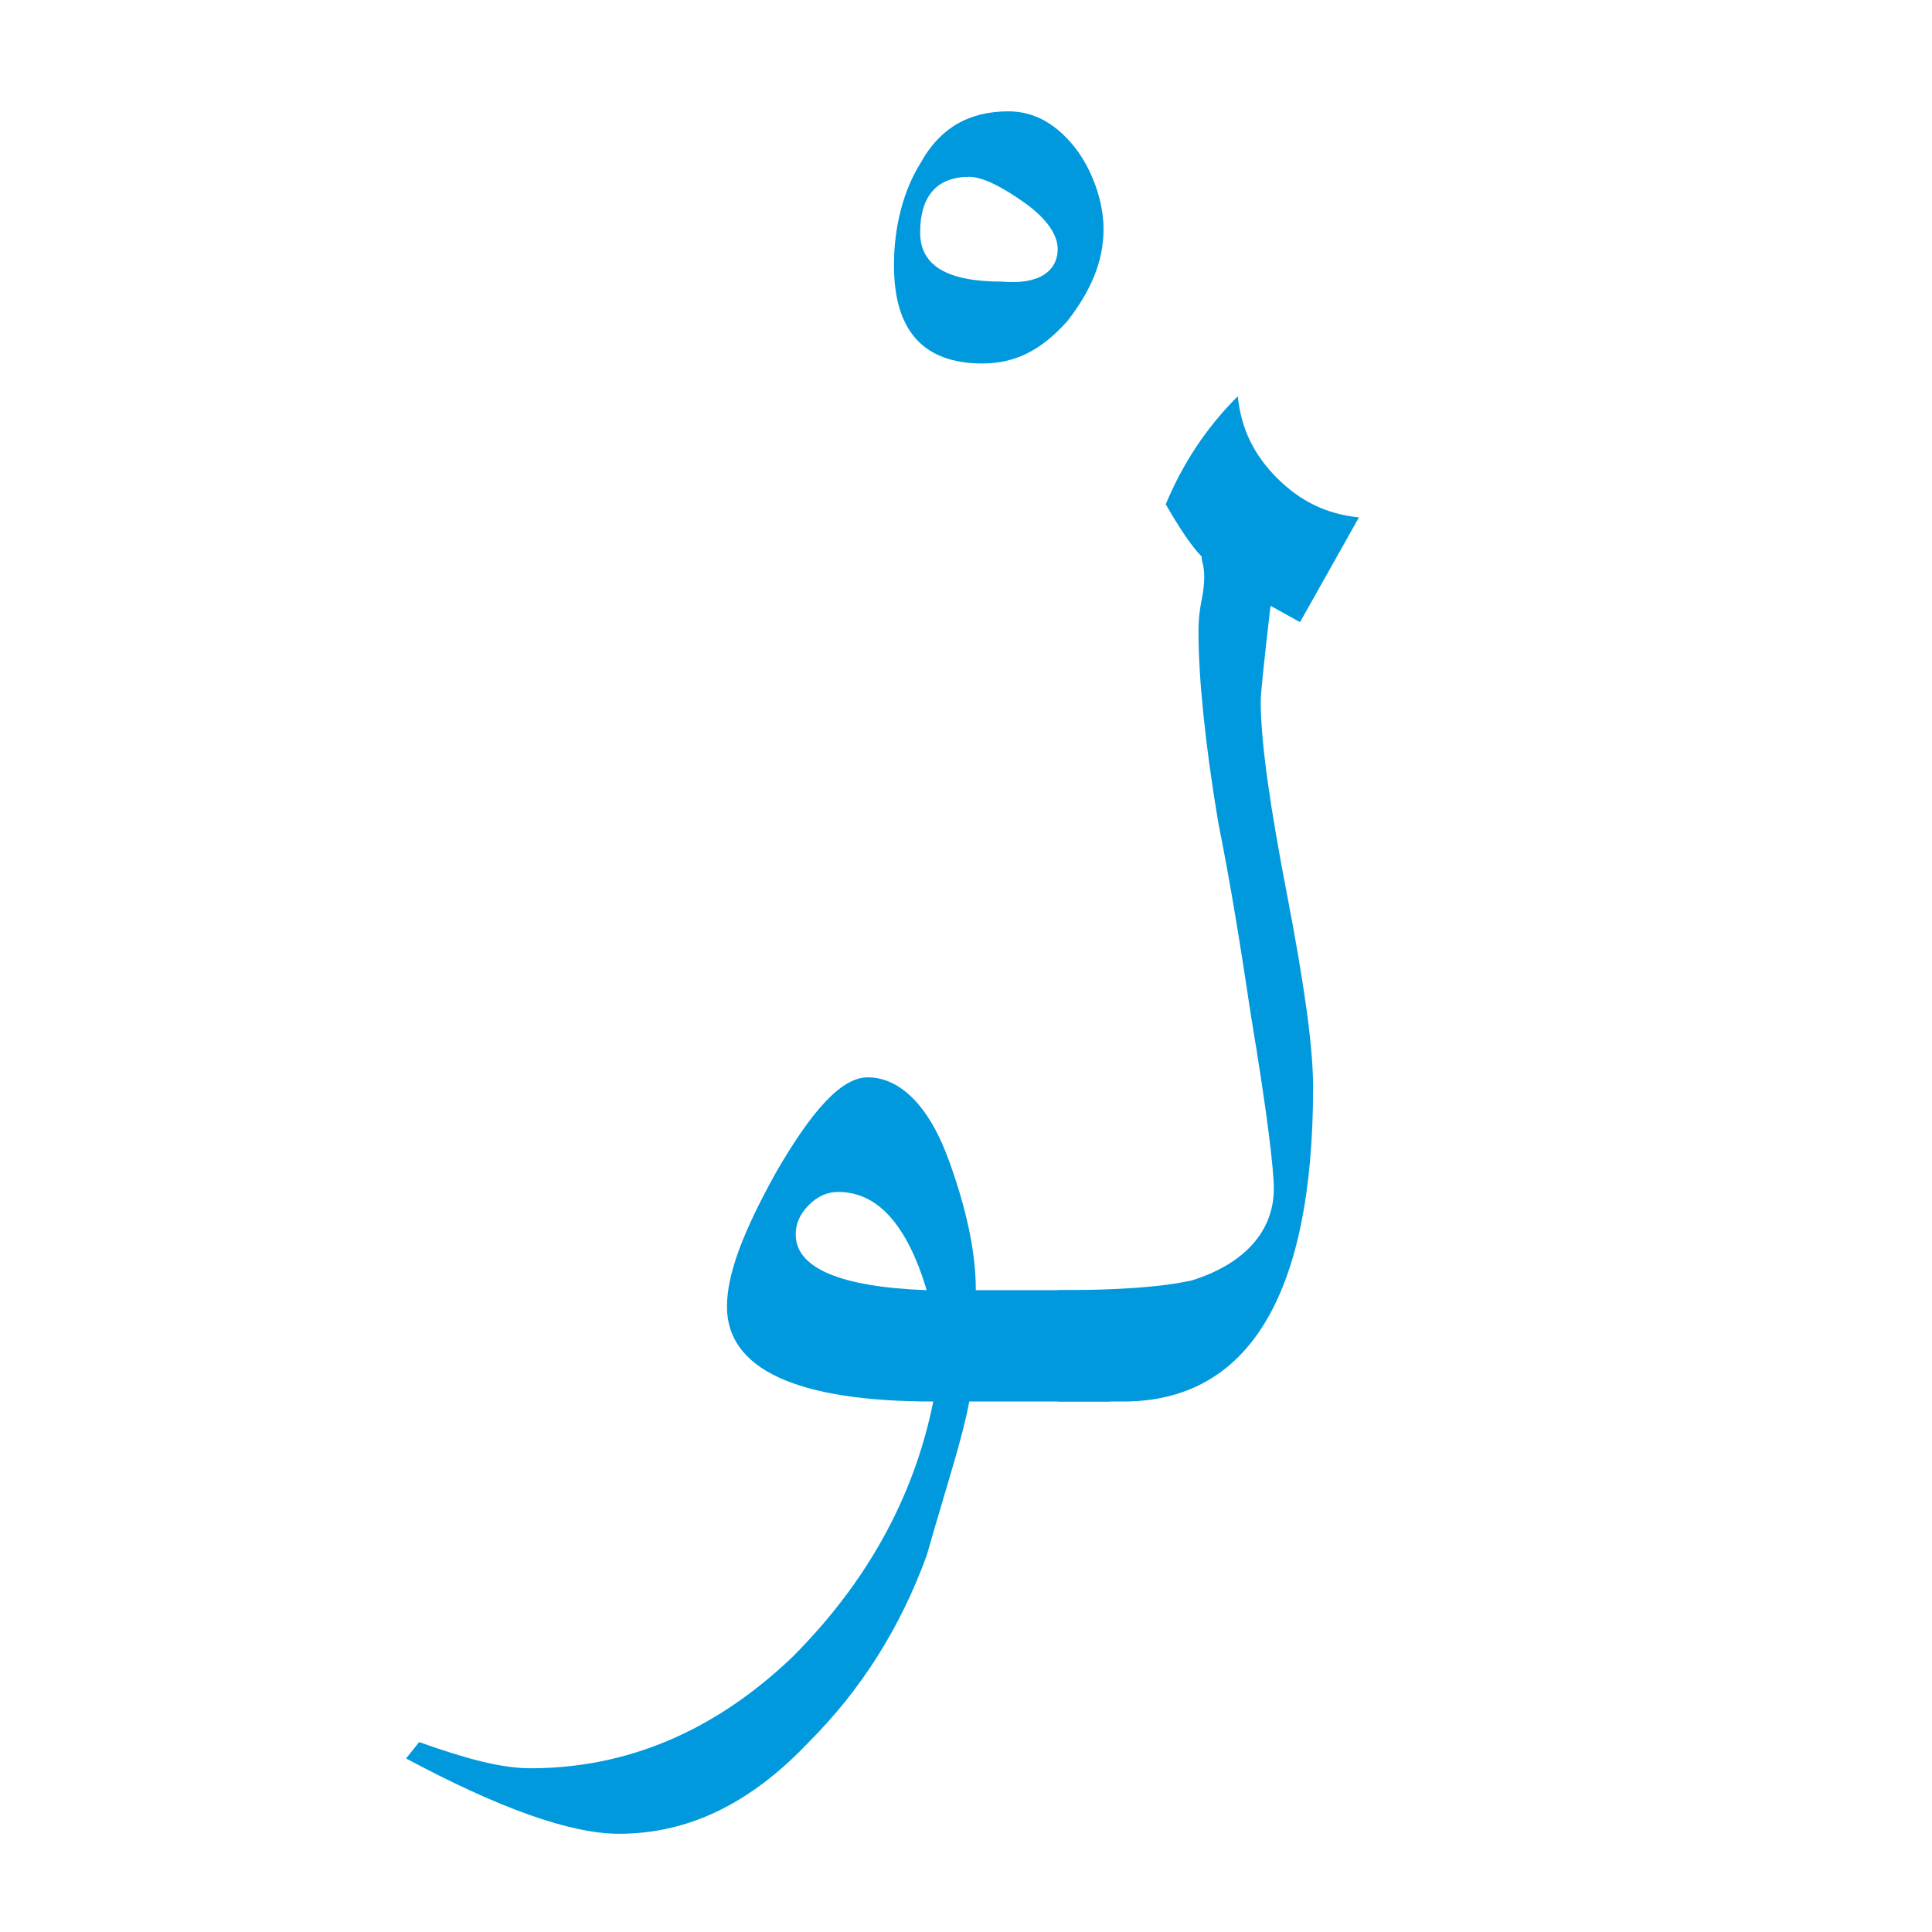 <?xml version="1.0" encoding="utf-8"?>
<!-- Generator: Adobe Illustrator 21.0.0, SVG Export Plug-In . SVG Version: 6.00 Build 0)  -->
<svg version="1.1" id="Layer_1" xmlns="http://www.w3.org/2000/svg" xmlns:xlink="http://www.w3.org/1999/xlink" x="0px" y="0px"
	 viewBox="0 0 59 59" style="enable-background:new 0 0 59 59;" xml:space="preserve">
<style type="text/css">
	.st0{fill:#0199DE;}
</style>
<g>
	<path class="st0" d="M33.9,42.8h-4.3c-0.2,1.1-0.7,2.6-1.3,4.7c-0.8,2.2-2,4.1-3.6,5.7C22.9,55.1,21,56,18.9,56
		c-1.5,0-3.7-0.8-6.5-2.3l0.4-0.5c1.4,0.5,2.5,0.8,3.4,0.8c2.9,0,5.6-1.1,8-3.4c2.2-2.2,3.7-4.8,4.3-7.8c-4.2,0-6.3-1-6.3-2.9
		c0-1,0.5-2.3,1.5-4.1c1.1-1.9,2-2.9,2.8-2.9c1,0,1.9,0.9,2.5,2.6c0.5,1.4,0.8,2.7,0.8,3.9h4.1V42.8z M28.3,39.4c-0.6-2-1.5-3-2.7-3
		c-0.3,0-0.6,0.1-0.9,0.4c-0.3,0.3-0.4,0.6-0.4,0.9C24.3,38.7,25.6,39.3,28.3,39.4z"/>
	<path class="st0" d="M33.7,7c0,1-0.4,1.9-1.1,2.8c-0.8,0.9-1.6,1.3-2.6,1.3c-1.8,0-2.7-1-2.7-3c0-1.2,0.3-2.3,0.8-3.1
		c0.6-1.1,1.5-1.6,2.7-1.6c0.8,0,1.5,0.4,2.1,1.2C33.4,5.3,33.7,6.2,33.7,7z M32.3,7.6c0-0.4-0.3-0.9-1-1.4
		c-0.7-0.5-1.3-0.8-1.7-0.8c-1,0-1.5,0.6-1.5,1.7c0,1,0.8,1.5,2.5,1.5C31.7,8.7,32.3,8.3,32.3,7.6z"/>
	<path class="st0" d="M36.7,17c-0.3-0.3-0.7-0.9-1.1-1.6c0.5-1.2,1.2-2.3,2.2-3.3c0.1,1,0.5,1.8,1.2,2.5c0.7,0.7,1.5,1.1,2.5,1.2
		L39.7,19l-0.9-0.5c-0.2,1.7-0.3,2.7-0.3,2.9c0,1.3,0.3,3.3,0.8,5.9c0.5,2.6,0.8,4.6,0.8,5.9c0,6.4-2,9.6-5.8,9.6h-2v-3.4
		c1.9,0,3.2-0.1,4.1-0.3c1.6-0.5,2.5-1.5,2.5-2.8c0-0.6-0.2-2.3-0.7-5.3c-0.3-2-0.6-3.9-1-5.9c-0.4-2.4-0.6-4.4-0.6-5.8
		c0-0.2,0-0.5,0.1-1s0.1-0.9,0-1.2V17z"/>
</g>
</svg>
